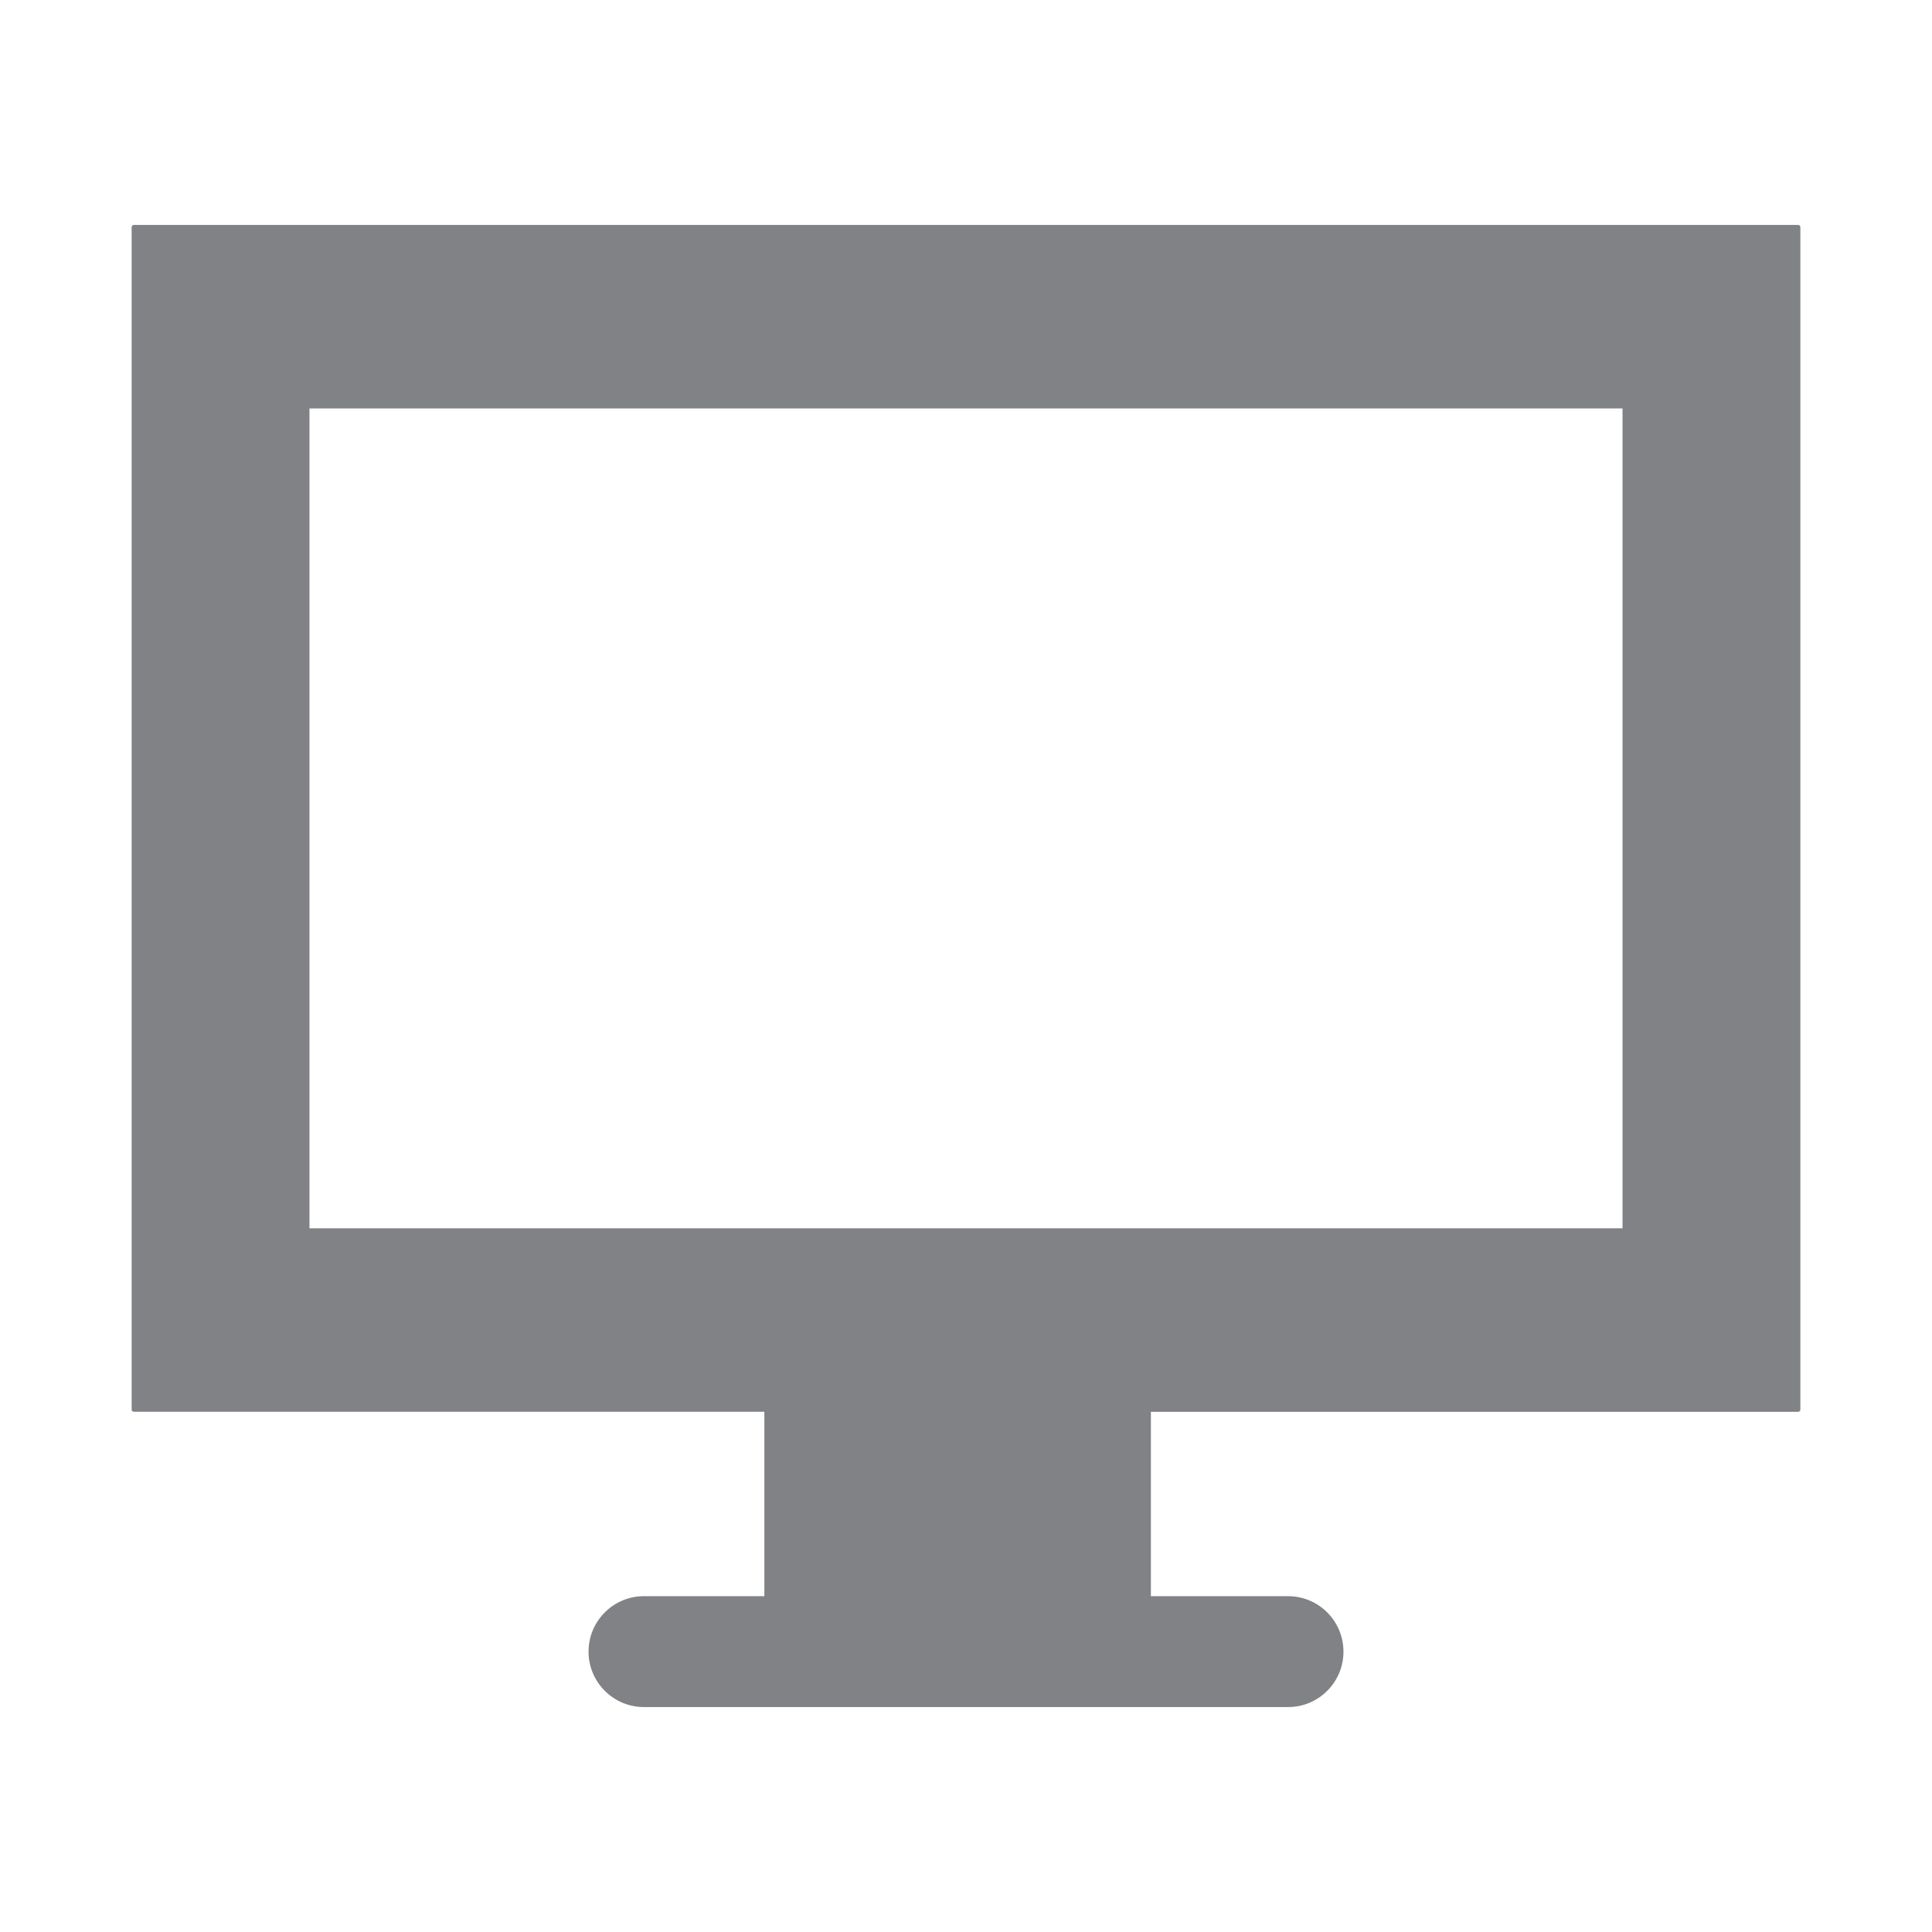 <?xml version="1.0" encoding="utf-8"?>
<!-- Designed by Vexels.com - 2019 All Rights Reserved - https://vexels.com/terms-and-conditions/  -->
<svg version="1.1" id="Layer_1" xmlns="http://www.w3.org/2000/svg" xmlns:xlink="http://www.w3.org/1999/xlink" x="0px" y="0px"
	 viewBox="0 0 1200 1200" enable-background="new 0 0 1200 1200" xml:space="preserve">
<g>
	<g>
		<path fill="#808285" d="M1116.864,139.709H83.138c-0.774,0-1.375,0.602-1.375,1.376v734.421c0,0.773,0.601,1.375,1.375,1.375
			h391.621v114.534h-74.772c-19.021,0-34.433,15.42-34.433,34.438s15.412,34.438,34.433,34.438h400.03
			c19.021,0,34.434-15.42,34.434-34.438s-15.412-34.438-34.434-34.438H714.84V876.881h402.024c0.772,0,1.375-0.602,1.375-1.375
			V141.085C1118.238,140.311,1117.635,139.709,1116.864,139.709z M1007.784,762.901H192.217V253.689h815.566V762.901z"/>
	</g>
</g>
</svg>
